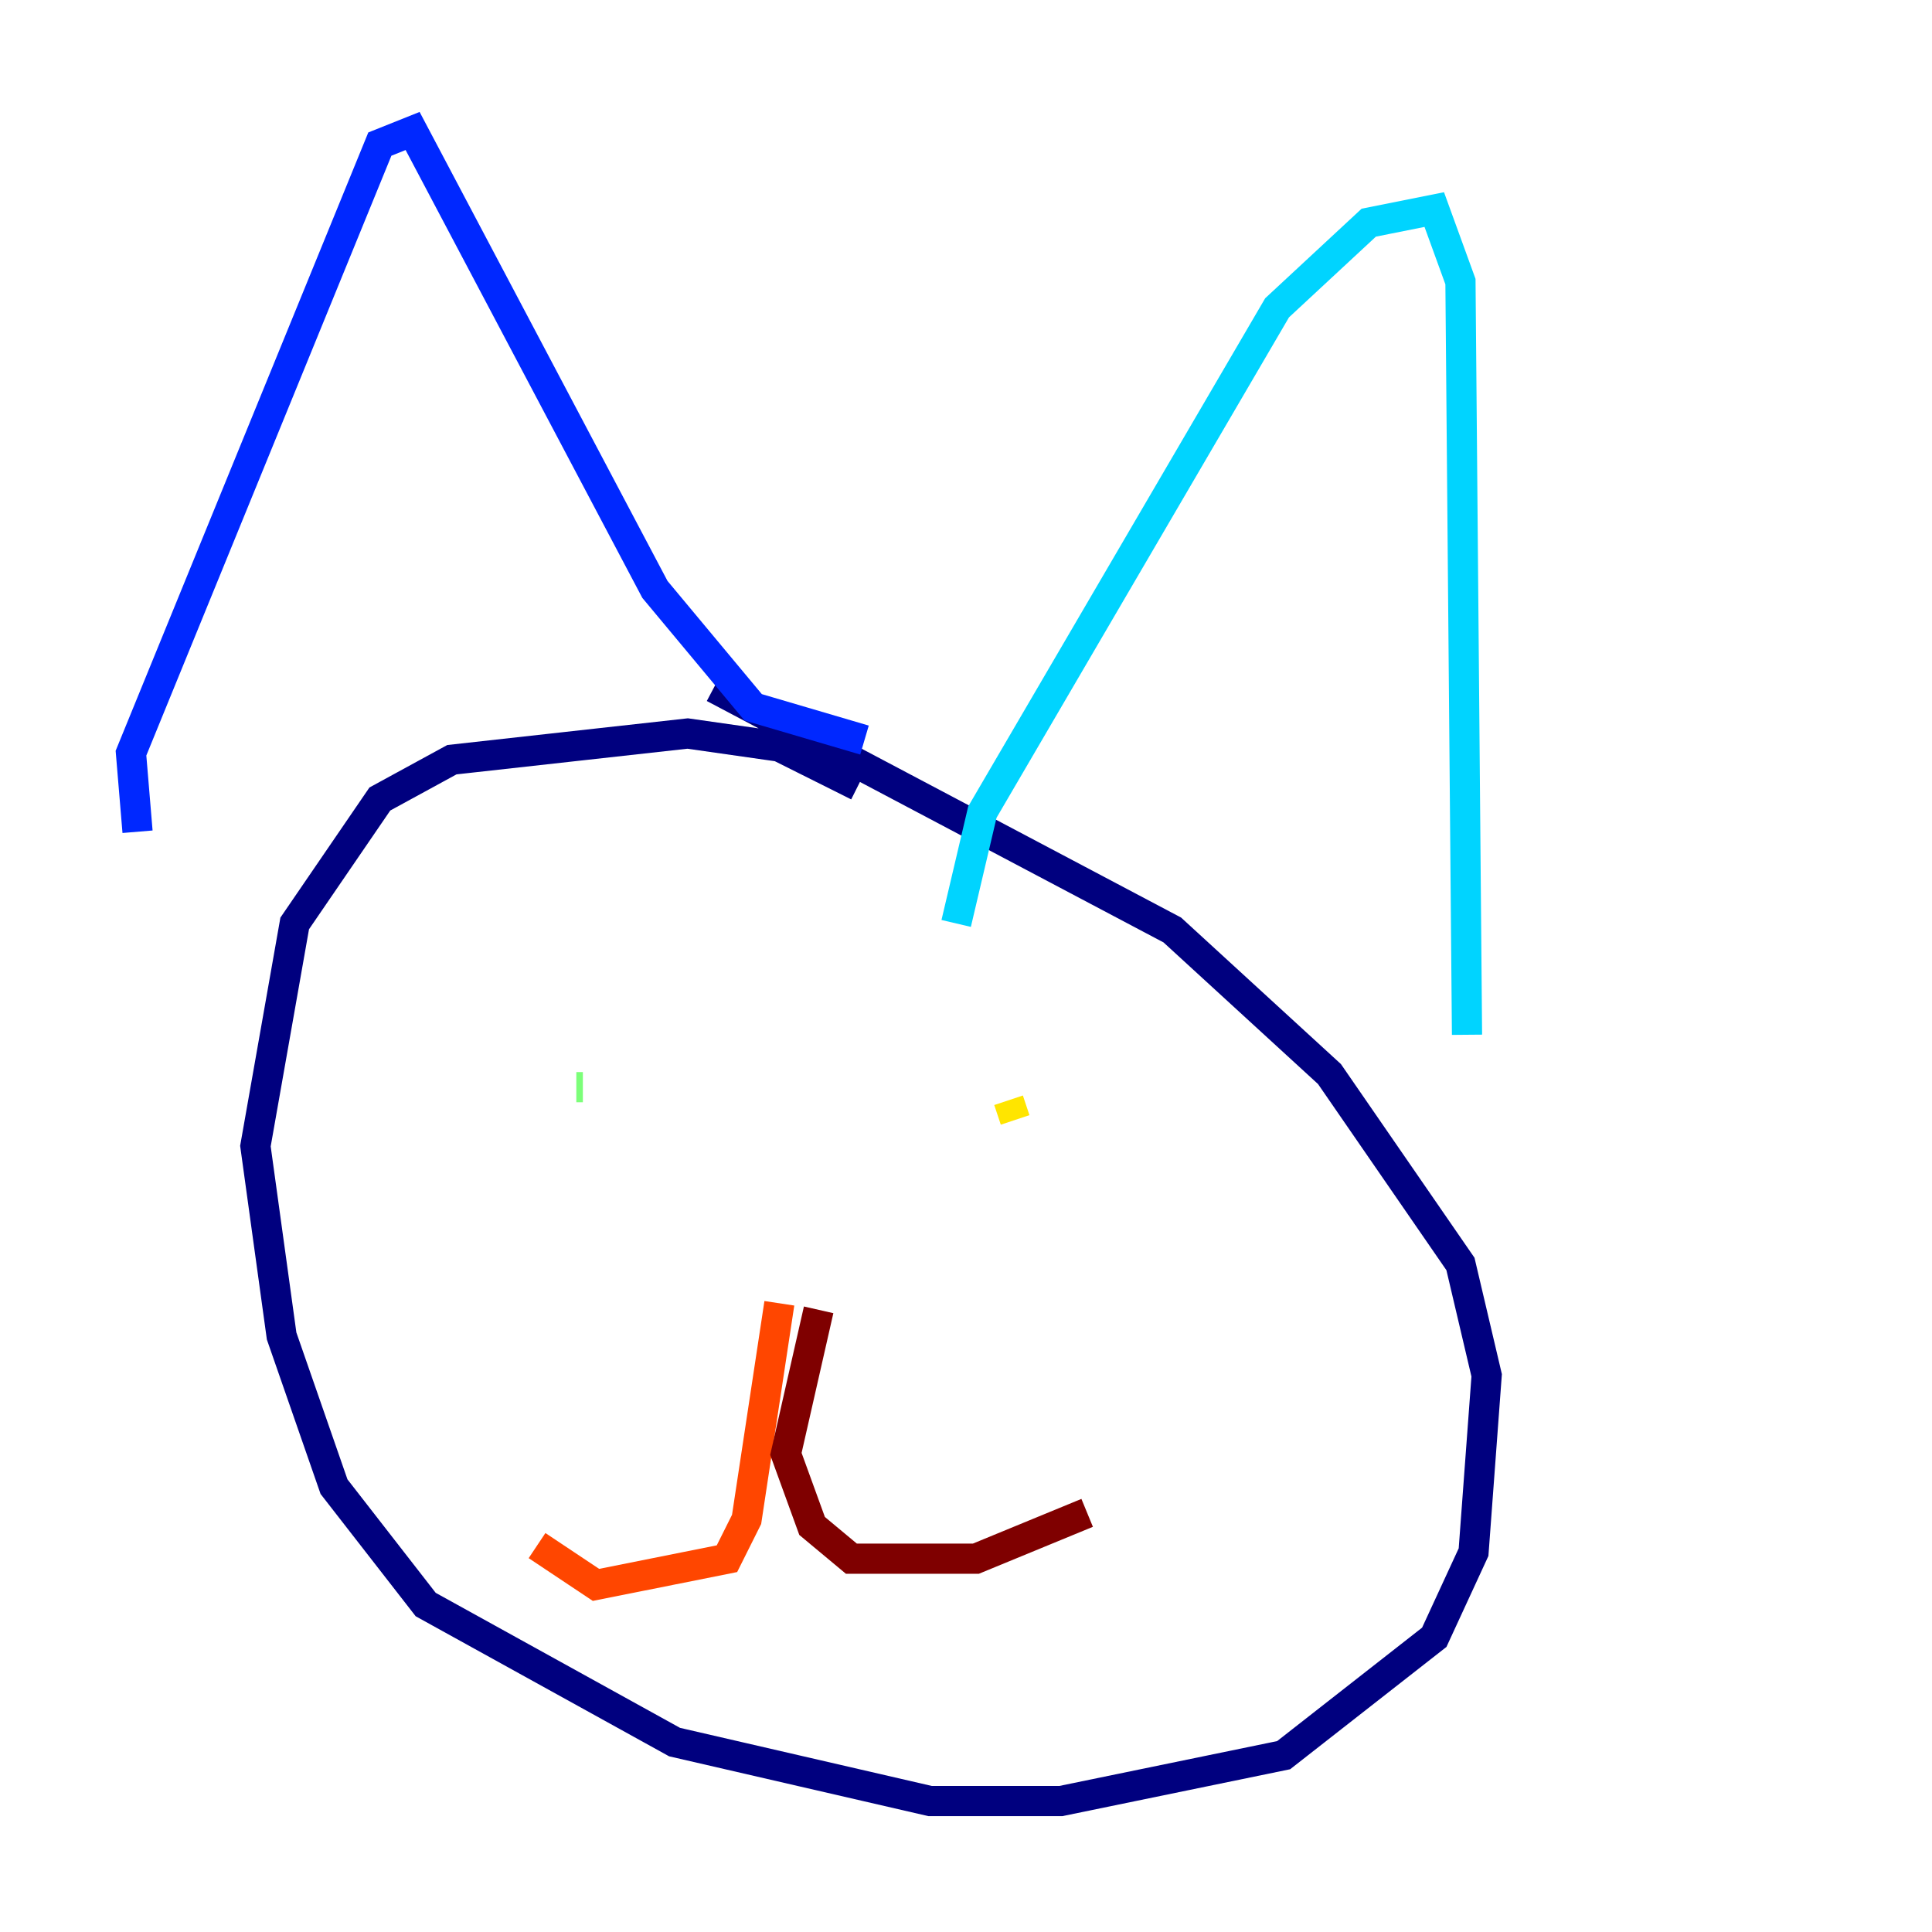 <?xml version="1.0" encoding="utf-8" ?>
<svg baseProfile="tiny" height="128" version="1.2" viewBox="0,0,128,128" width="128" xmlns="http://www.w3.org/2000/svg" xmlns:ev="http://www.w3.org/2001/xml-events" xmlns:xlink="http://www.w3.org/1999/xlink"><defs /><polyline fill="none" points="56.841,52.068 51.634,49.464 45.559,48.597 29.939,50.332 25.166,52.936 19.525,61.18 16.922,75.932 18.658,88.515 22.129,98.495 28.203,106.305 44.691,115.417 61.614,119.322 70.291,119.322 85.044,116.285 95.024,108.475 97.627,102.834 98.495,91.119 96.759,83.742 88.081,71.159 77.668,61.614 47.295,45.559" stroke="#00007f" stroke-width="2" /><polyline fill="none" points="9.112,55.105 8.678,49.898 25.166,9.546 27.336,8.678 43.39,39.051 49.898,46.861 57.275,49.031" stroke="#0028ff" stroke-width="2" /><polyline fill="none" points="63.349,61.18 65.085,53.803 84.61,20.393 90.685,14.752 95.024,13.885 96.759,18.658 97.193,68.556" stroke="#00d4ff" stroke-width="2" /><polyline fill="none" points="38.617,72.027 38.183,72.027" stroke="#7cff79" stroke-width="2" /><polyline fill="none" points="66.82,72.895 67.254,74.197" stroke="#ffe500" stroke-width="2" /><polyline fill="none" points="51.634,86.346 49.464,100.664 48.163,103.268 39.485,105.003 35.58,102.4" stroke="#ff4600" stroke-width="2" /><polyline fill="none" points="54.237,86.78 52.068,96.325 53.803,101.098 56.407,103.268 64.651,103.268 72.027,100.231" stroke="#7f0000" stroke-width="2" /></svg>